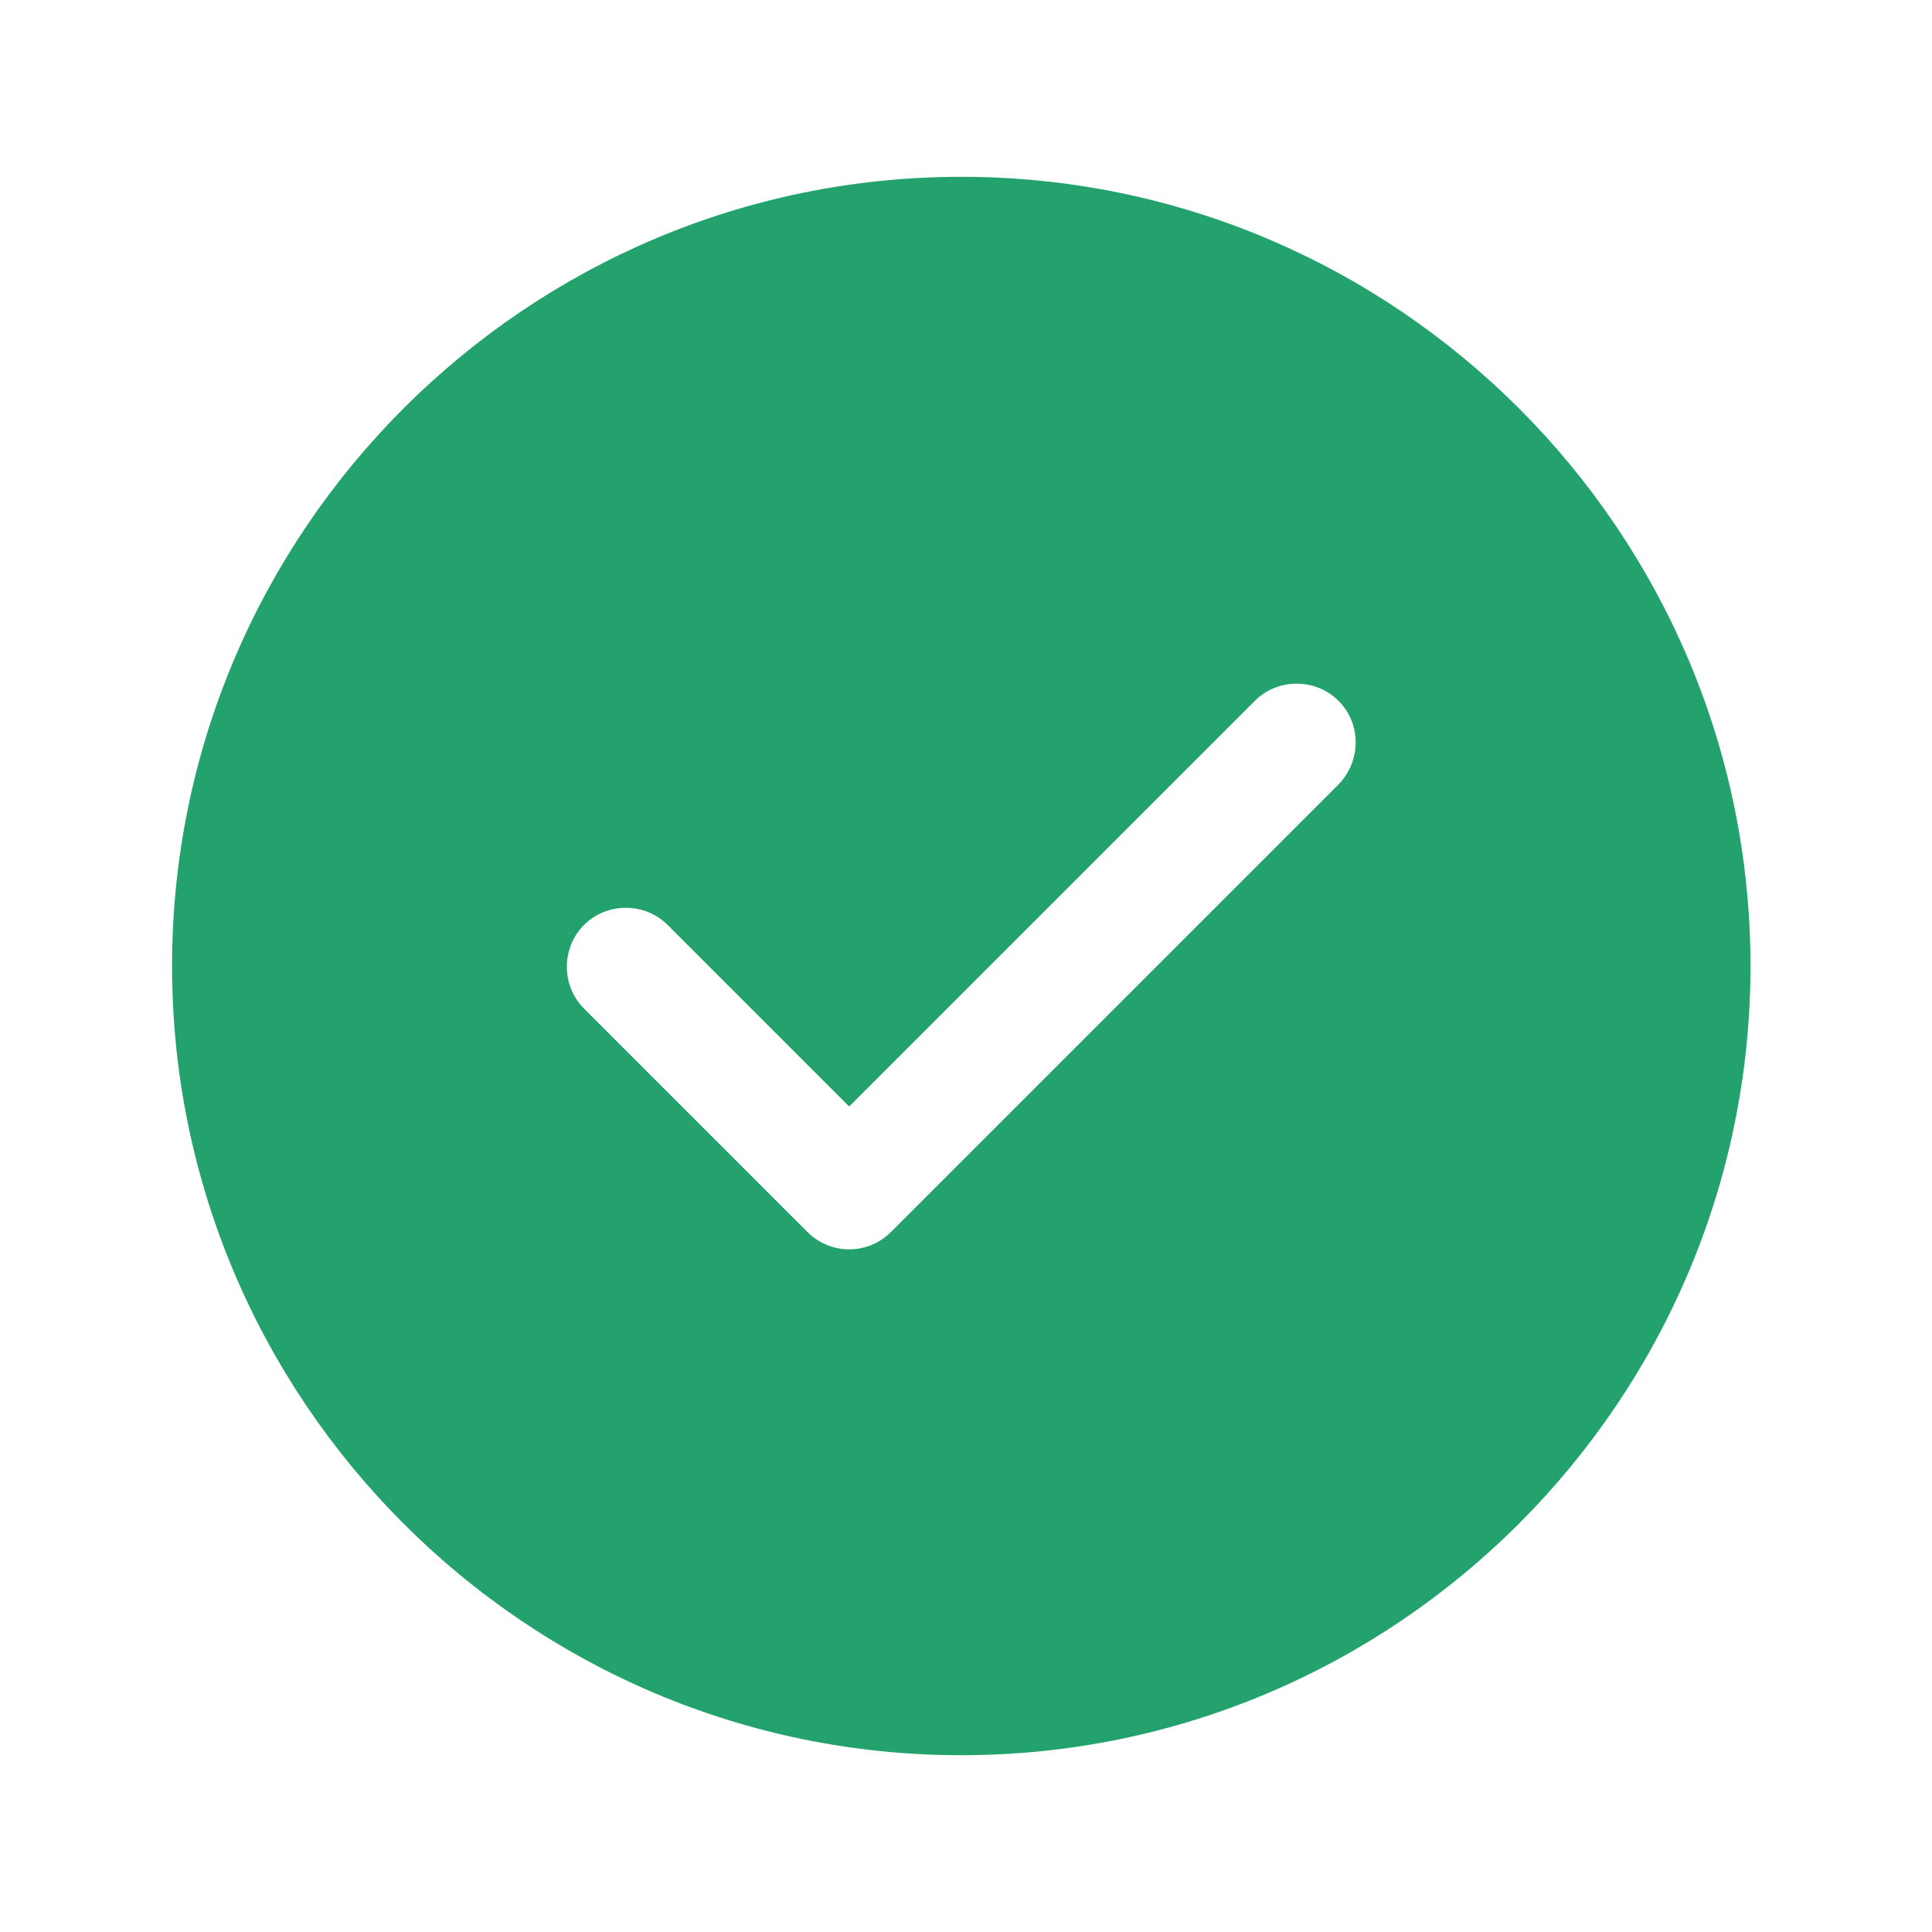 <svg width="68" height="68" viewBox="0 0 68 68" fill="none" xmlns="http://www.w3.org/2000/svg">
<path d="M33.833 6.223C18.528 6.223 6.056 18.695 6.056 34C6.056 49.306 18.528 61.778 33.833 61.778C49.139 61.778 61.611 49.306 61.611 34C61.611 18.695 49.139 6.223 33.833 6.223ZM47.111 27.611L31.361 43.361C30.972 43.75 30.445 43.973 29.889 43.973C29.333 43.973 28.806 43.75 28.417 43.361L20.556 35.5C19.75 34.695 19.75 33.361 20.556 32.556C21.361 31.75 22.695 31.75 23.5 32.556L29.889 38.945L44.167 24.667C44.972 23.861 46.306 23.861 47.111 24.667C47.917 25.473 47.917 26.778 47.111 27.611Z" fill="#23A26D"/>
</svg>
